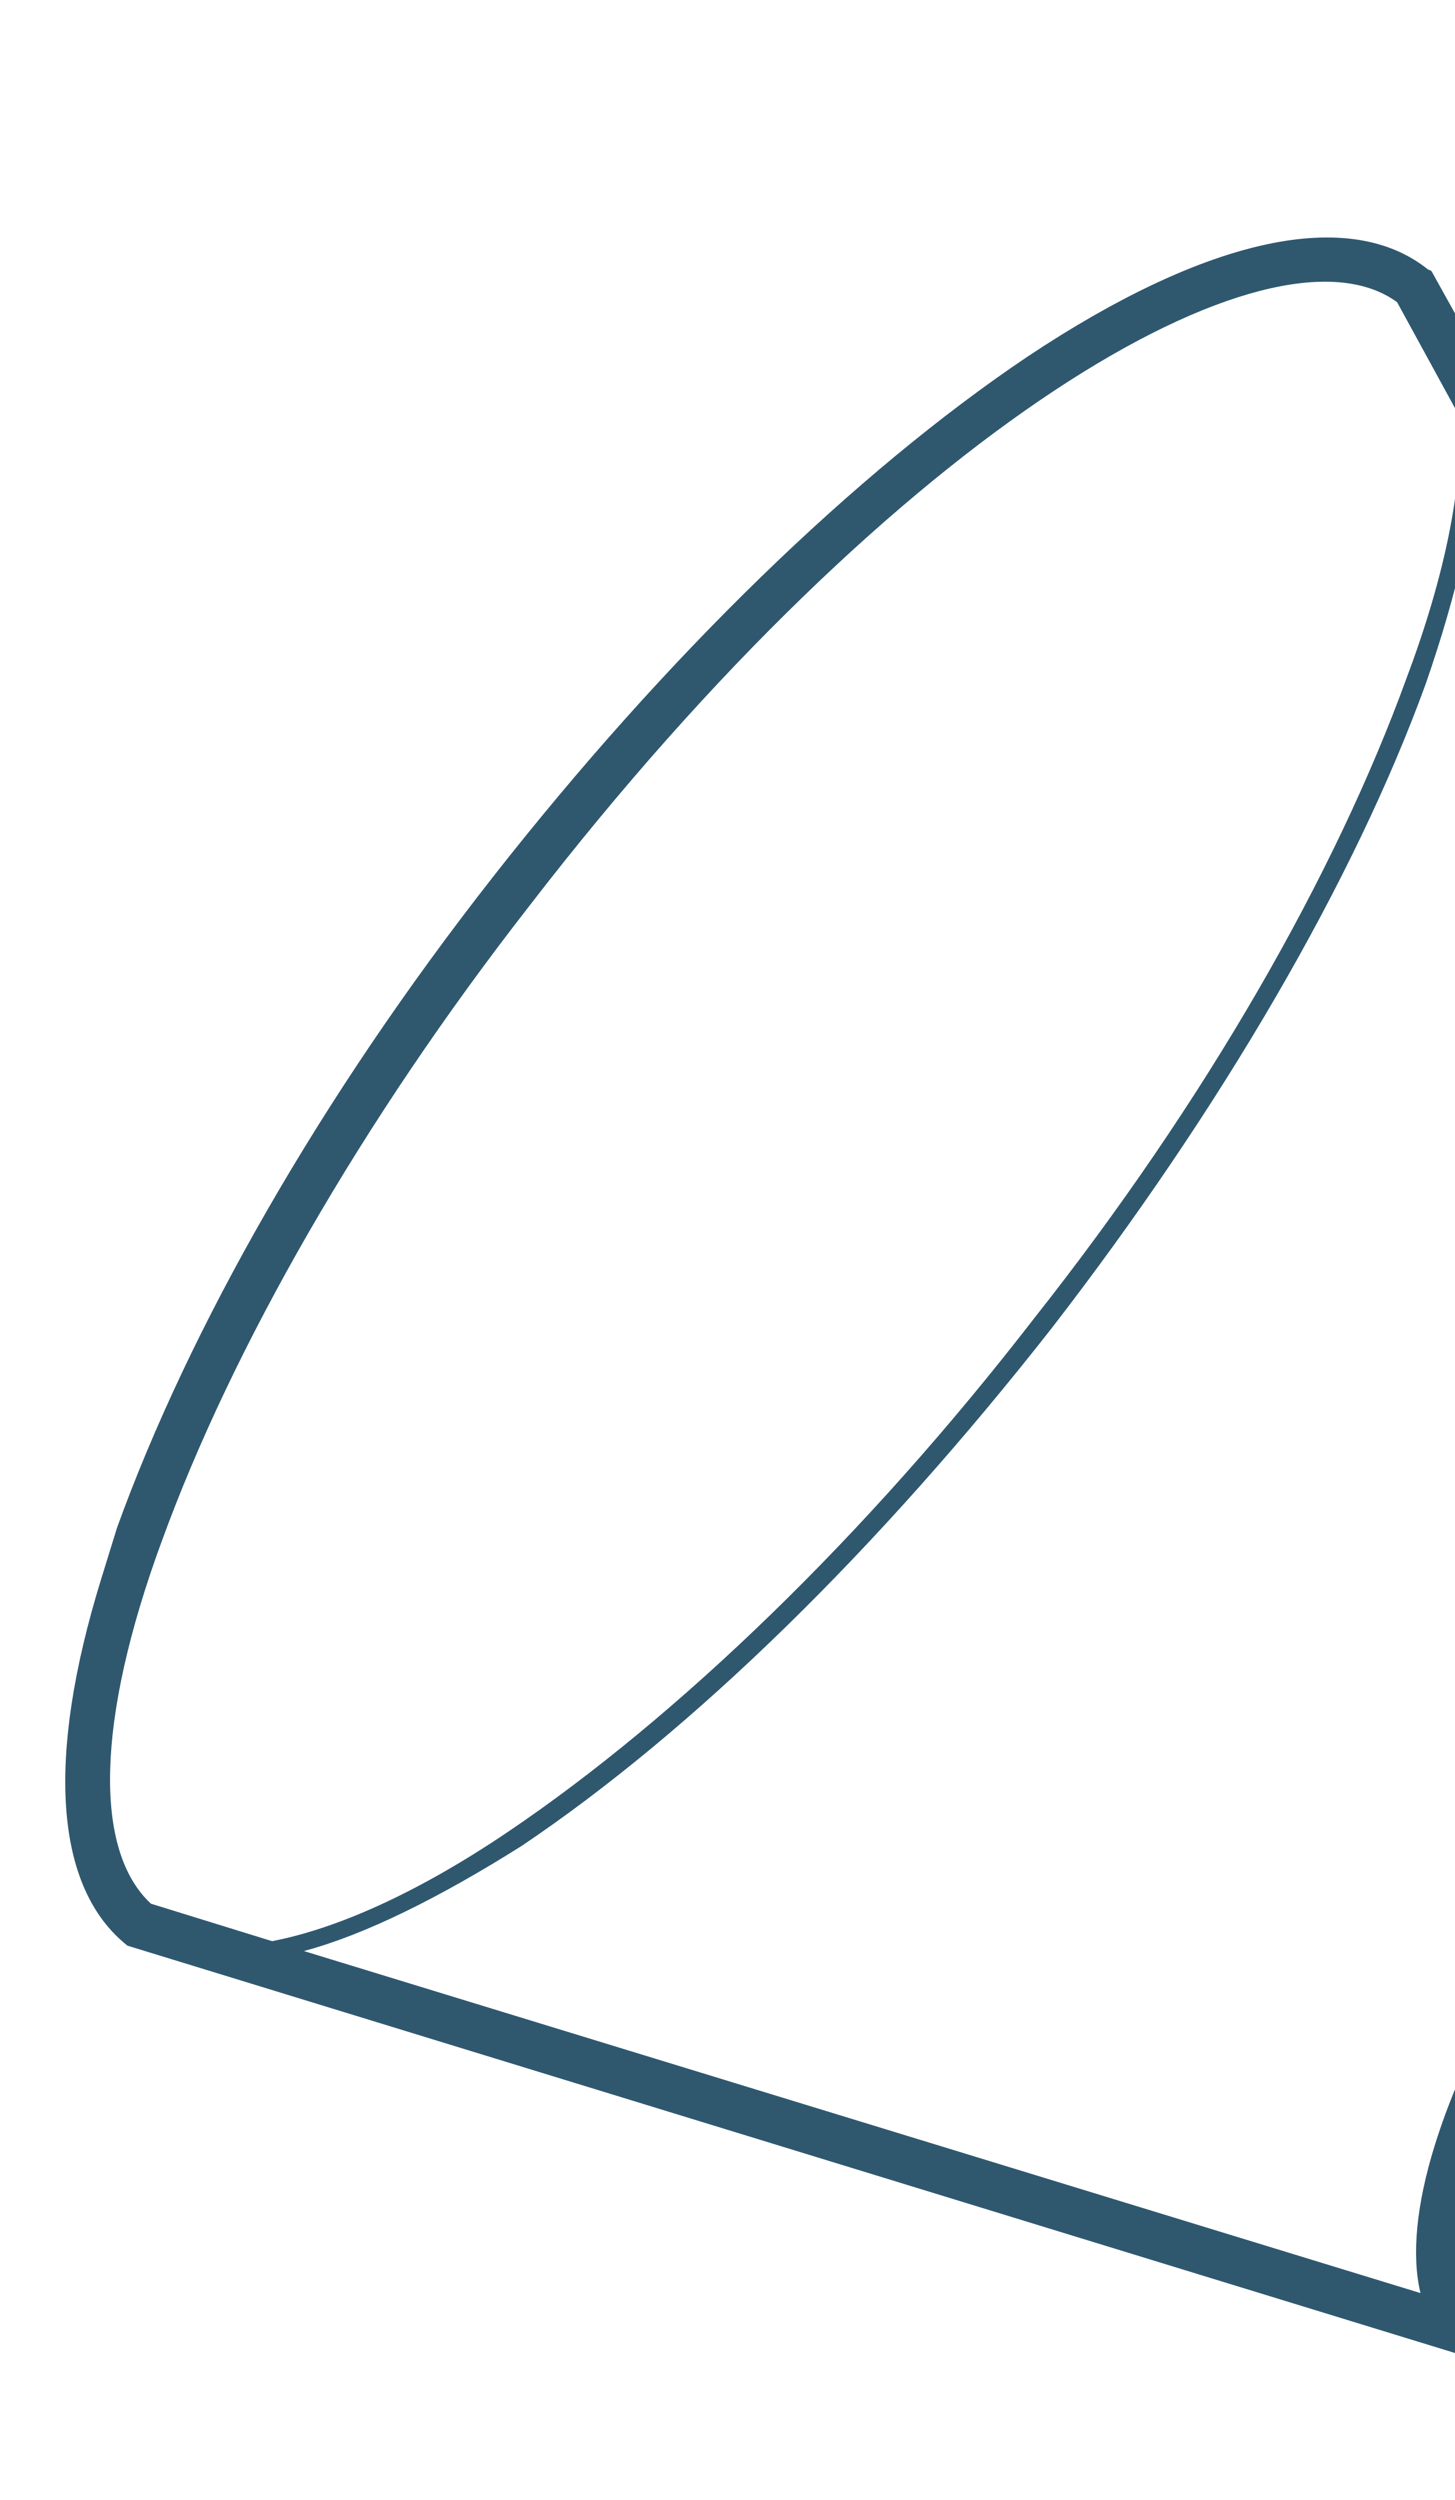 <svg width="85" height="146" fill="none" xmlns="http://www.w3.org/2000/svg"><path d="M9.45 90.007c4.095-11.262 11.668-24.53 21.476-37.105C52.399 25.039 74.294 12.3 81.617 17.647l3.648 6.674c.202 3.965-.806 9.199-3.092 15.27C78.02 51.04 70.446 64.306 60.395 77.012c-9.866 12.763-20.885 23.321-30.686 29.942-5.418 3.664-10.128 5.699-13.816 6.407l-7.075-2.189c-3.33-3.085-3.233-10.654.631-21.166zm112.327-.372c1.444 1.269 1.633 4.614.241 9.112l-.29.938c-1.925 5.566-5.561 12.041-10.558 18.3-10.469 13.398-21.388 19.673-24.648 17.022-3.26-2.652.137-14.952 10.607-28.35 10.469-13.398 21.388-19.673 24.648-17.022zM17.755 113.938c3.56-.953 7.897-3.103 12.71-6.133 10.046-6.751 20.88-17.366 30.989-30.26 9.865-12.763 17.682-26.16 21.836-37.609 1.868-5.379 2.946-10.18 3.117-14.03l33.517 60.486c-6.666-.214-16.919 8.527-24.74 18.637-5.055 6.446-9.41 13.931-11.382 20.304-1.044 3.374-1.355 6.359-.818 8.579l-65.229-19.974zm67.583 23.578c6.123 3.948 18.76-5.904 27.905-17.658 4.927-6.691 8.806-13.296 10.848-19.237 2.042-5.94 2.015-10.468-.373-12.644L83.745 16.045c-.128-.245-.128-.245-.315-.302-4.575-3.675-12.869-1.928-23.403 5.083-10.045 6.751-21.123 17.496-31.232 30.39C18.685 64.109 11.055 77.564 6.842 89.2l-.928 3c-3.247 10.497-2.728 18.052 1.533 21.424l.373.115 77.518 23.777z" fill="#2F586F"/></svg>